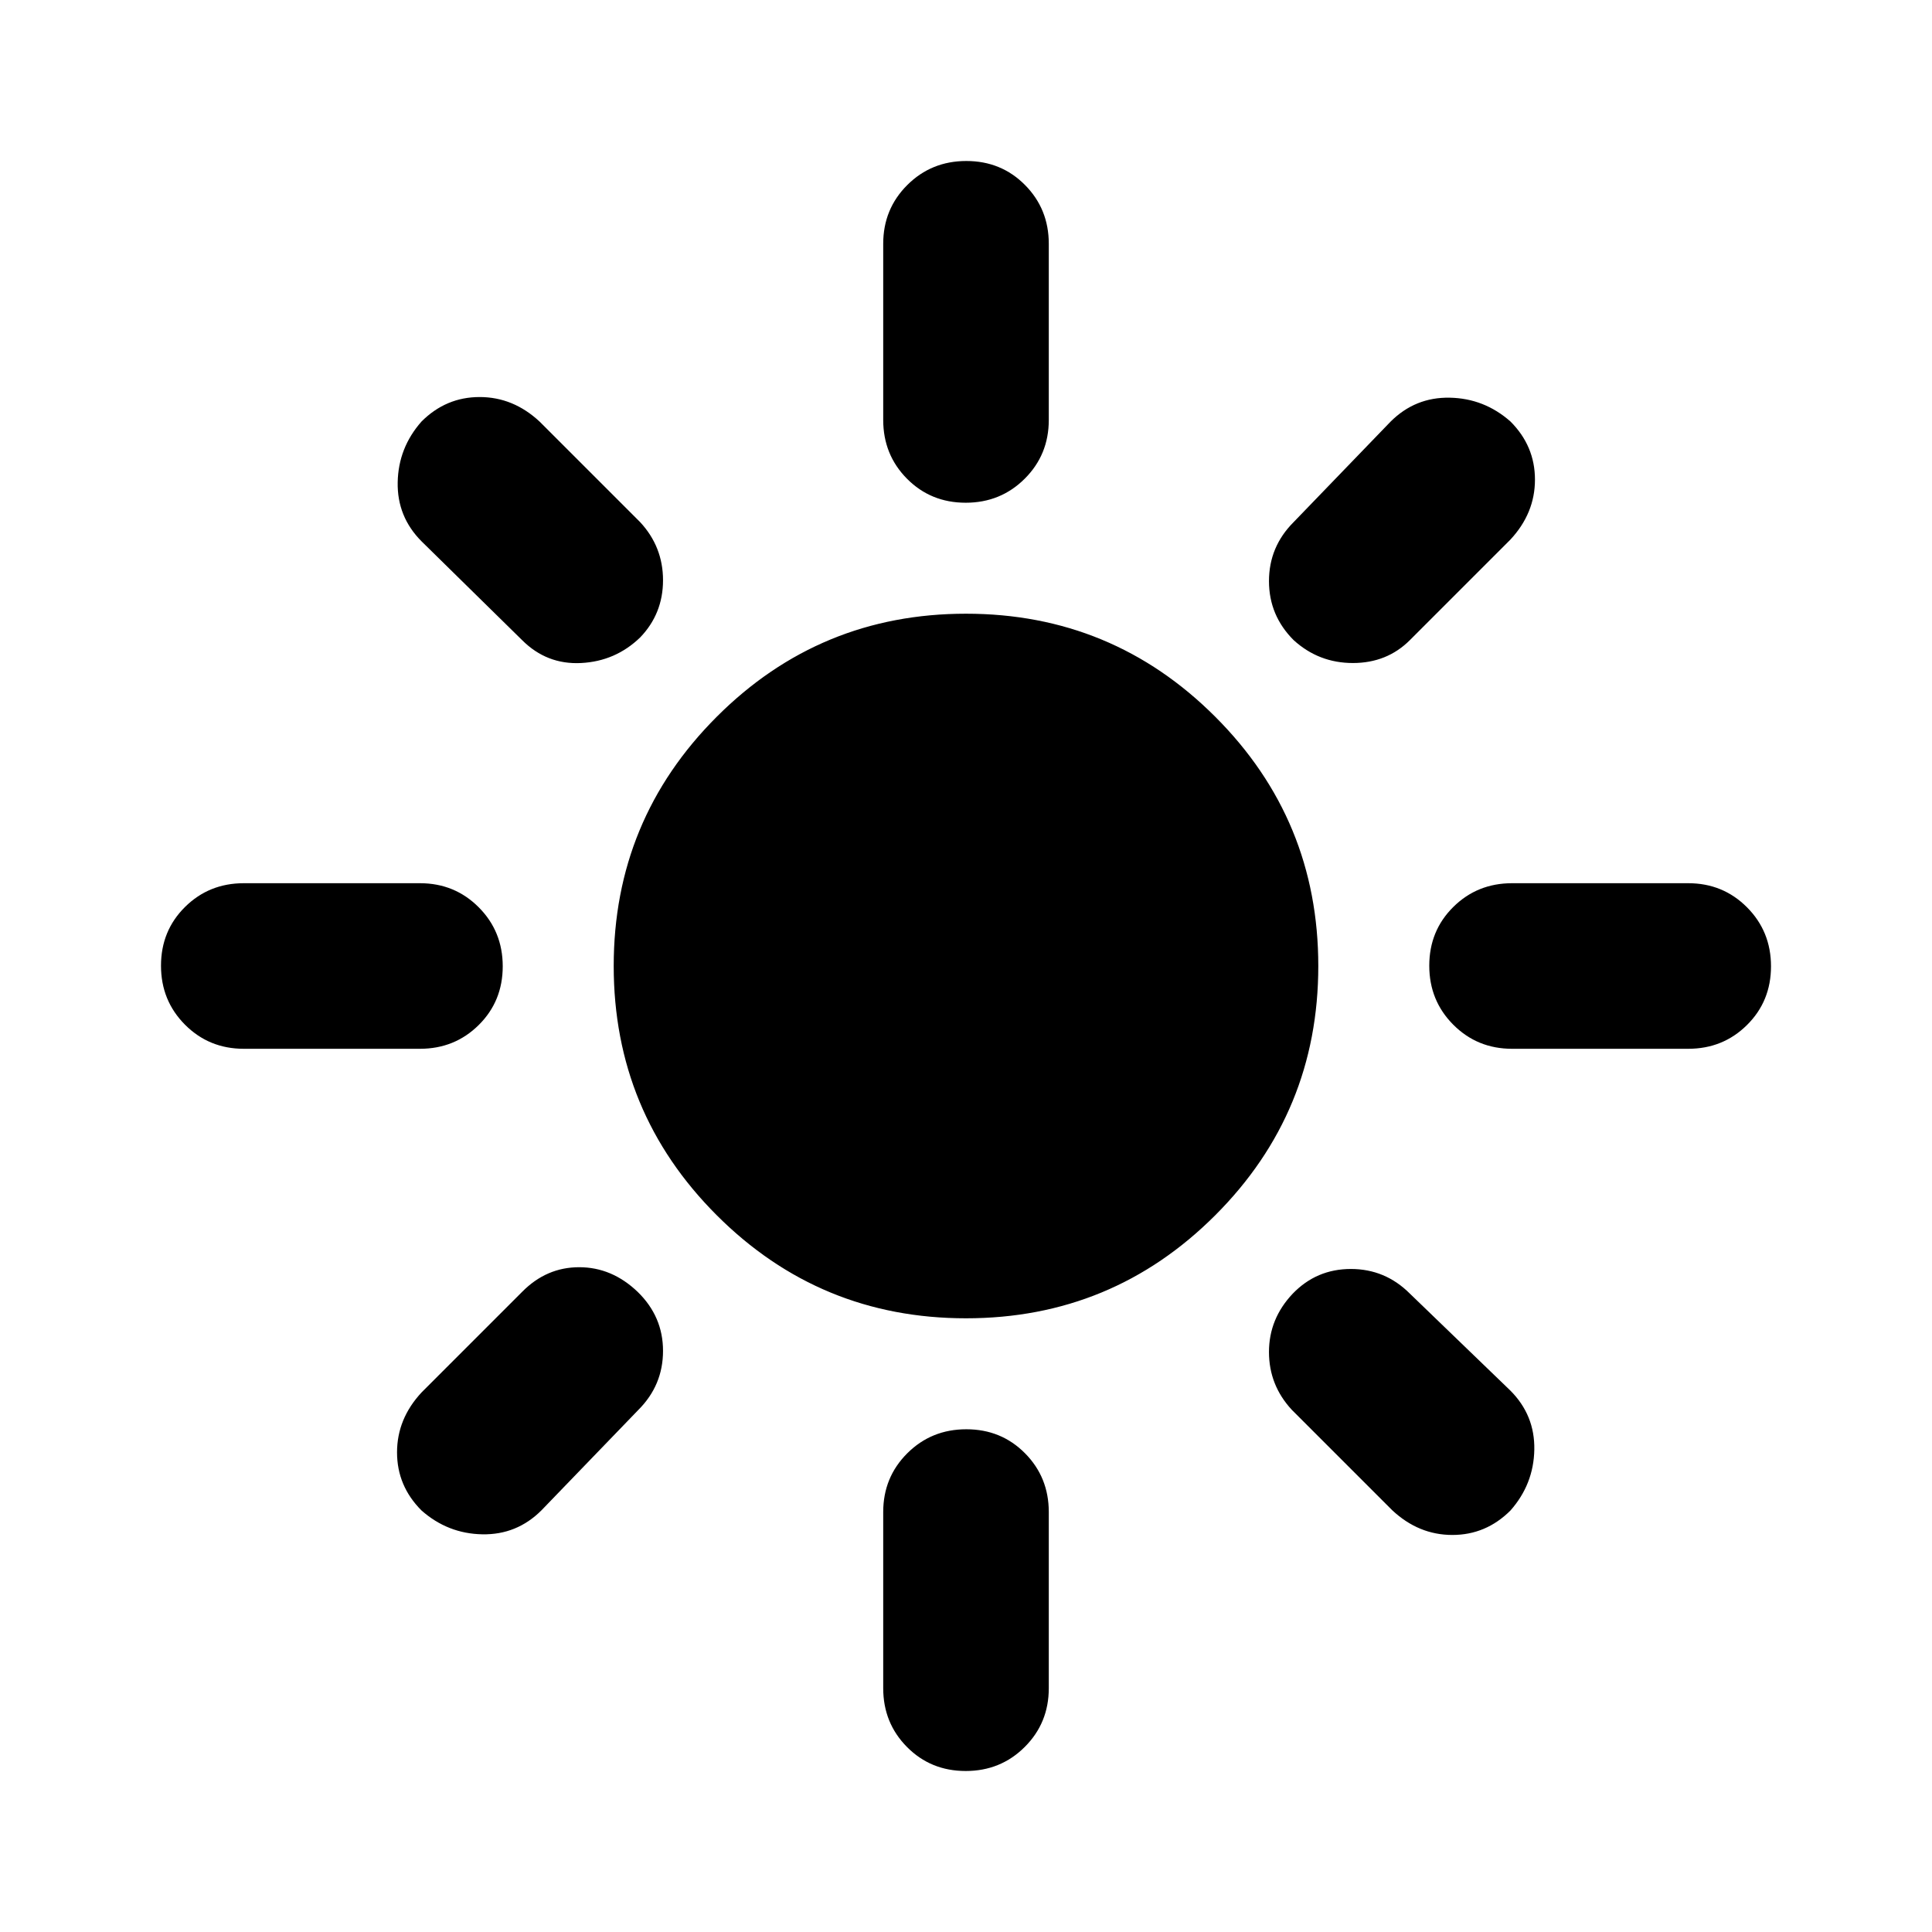 <?xml version="1.0" encoding="UTF-8" standalone="no"?>
<svg
   height="48"
   viewBox="0 -960 960 960"
   width="48"
   version="1.1"
   id="svg11"
   sodipodi:docname="light_mode.svg"
   inkscape:version="1.2.2 (b0a8486541, 2022-12-01)"
   xmlns:inkscape="http://www.inkscape.org/namespaces/inkscape"
   xmlns:sodipodi="http://sodipodi.sourceforge.net/DTD/sodipodi-0.dtd"
   xmlns="http://www.w3.org/2000/svg"
   xmlns:svg="http://www.w3.org/2000/svg">
  <defs
     id="defs15" />
  <sodipodi:namedview
     id="namedview13"
     pagecolor="#505050"
     bordercolor="#ffffff"
     borderopacity="1"
     inkscape:showpageshadow="0"
     inkscape:pageopacity="0"
     inkscape:pagecheckerboard="1"
     inkscape:deskcolor="#505050"
     showgrid="false"
     inkscape:zoom="16.791667"
     inkscape:cx="15.692308"
     inkscape:cy="24.774194"
     inkscape:window-width="1920"
     inkscape:window-height="1012"
     inkscape:window-x="1920"
     inkscape:window-y="0"
     inkscape:window-maximized="1"
     inkscape:current-layer="svg11" />
  <path
     d="m 480,-304.945 q -72.648,0 -123.851,-51.203 -51.203,-51.203 -51.203,-123.851 0,-72.648 51.203,-123.851 51.203,-51.203 123.851,-51.203 72.648,0 123.851,51.203 51.203,51.203 51.203,123.851 0,72.648 -51.203,123.851 Q 552.648,-304.945 480,-304.945 Z M 121.138,-438.862 q -17.287,0 -29.212,-11.969 Q 80,-462.802 80,-480.153 q 0,-17.352 11.926,-29.169 11.926,-11.816 29.212,-11.816 h 87.527 q 17.287,0 29.212,11.969 11.926,11.97 11.926,29.322 0,17.352 -11.926,29.169 -11.926,11.816 -29.212,11.816 z m 630.197,0 q -17.287,0 -29.212,-11.969 -11.926,-11.97 -11.926,-29.322 0,-17.352 11.926,-29.169 11.926,-11.816 29.212,-11.816 h 87.527 q 17.287,0 29.212,11.969 11.926,11.97 11.926,29.322 0,17.352 -11.926,29.169 -11.926,11.816 -29.212,11.816 z M 479.847,-710.197 q -17.352,0 -29.169,-11.926 -11.816,-11.926 -11.816,-29.212 v -87.527 q 0,-17.287 11.969,-29.212 Q 462.802,-880 480.153,-880 q 17.352,0 29.169,11.926 11.816,11.926 11.816,29.212 v 87.527 q 0,17.287 -11.969,29.212 -11.97,11.926 -29.322,11.926 z m 0,630.197 q -17.352,0 -29.169,-11.926 -11.816,-11.926 -11.816,-29.212 v -87.527 q 0,-17.287 11.969,-29.212 11.97,-11.926 29.322,-11.926 17.352,0 29.169,11.926 11.816,11.926 11.816,29.212 v 87.527 q 0,17.287 -11.969,29.212 Q 497.198,-80 479.847,-80 Z m -220.416,-561.926 -49.891,-49.015 q -12.254,-12.254 -11.929,-29.412 0.324,-17.159 11.839,-30.197 12.163,-12.164 28.884,-12.164 16.72,0 29.849,12.254 l 49.891,49.891 q 11.379,12.254 11.379,28.884 0,16.63 -11.379,28.446 -12.254,11.816 -29.322,12.691 -17.068,0.875 -29.322,-11.379 z m 432.385,432.385 -49.891,-49.891 q -11.379,-12.254 -11.379,-28.775 0,-16.521 11.816,-28.993 11.816,-12.254 28.884,-12.254 17.068,0 29.322,12.254 l 49.891,48.14 q 12.254,12.254 11.929,29.412 -0.324,17.159 -11.839,30.197 -12.163,12.164 -28.884,12.164 -16.72,0 -29.849,-12.254 z M 642.801,-641.926 q -12.254,-12.254 -12.254,-29.322 0,-17.068 12.254,-29.322 l 48.14,-49.891 q 12.254,-12.254 29.412,-11.929 17.159,0.324 30.197,11.839 12.164,12.163 12.164,28.884 0,16.72 -12.254,29.849 l -49.891,49.891 q -11.379,11.379 -28.327,11.379 -16.948,0 -29.441,-11.379 z m -433.351,432.475 q -12.164,-12.163 -12.164,-28.884 0,-16.72 12.254,-29.849 l 49.891,-49.891 q 12.079,-12.254 28.359,-12.254 16.28,0 29.067,12.254 12.596,12.254 12.596,29.322 0,17.068 -12.254,29.322 l -48.14,49.891 q -12.254,12.254 -29.412,11.929 -17.159,-0.324 -30.197,-11.839 z"
     id="path9"
     style="stroke-width:0.875" />
</svg>
